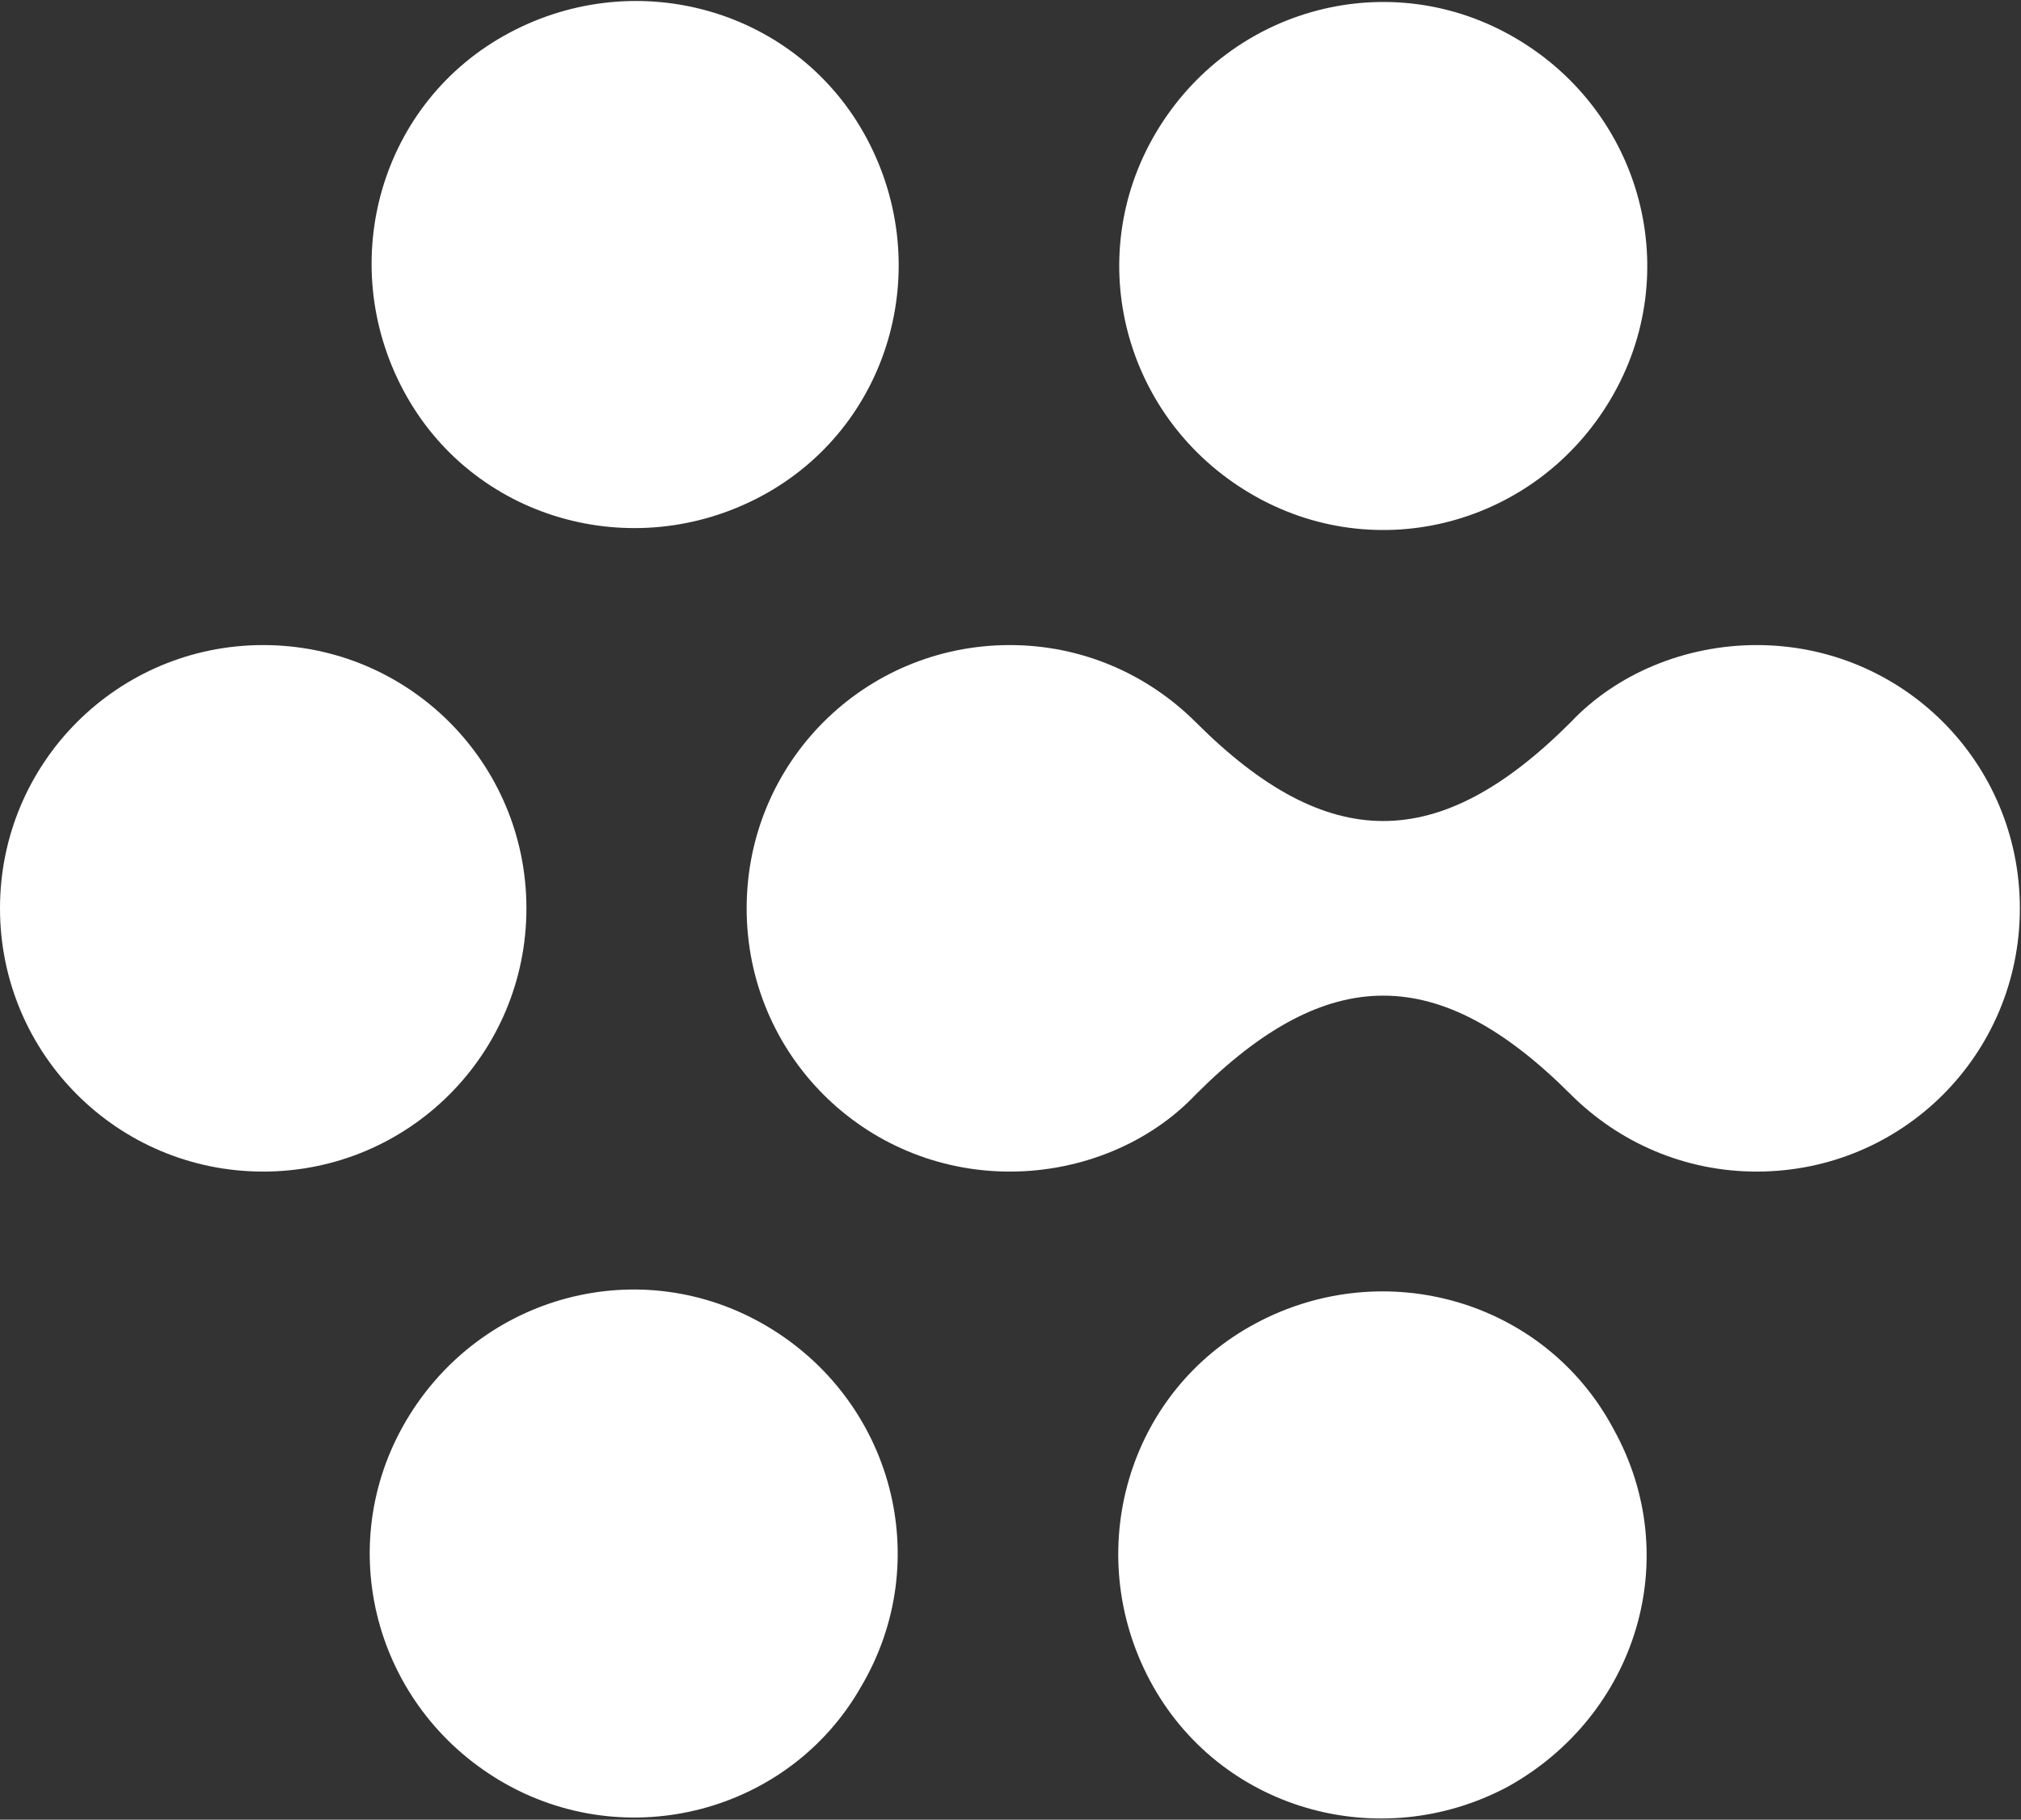 <svg version="1.2" xmlns="http://www.w3.org/2000/svg" viewBox="0 0 1594 1435" width="1594" height="1435">
	<rect x="0" y="0" width="1594" height="1435" fill="#333333" stroke="none"/>
	<title>gammacom-svg</title>
	<style>
		.s0 { fill: #ffffff } 
	</style>
	<path id="Layer" fill-rule="evenodd" class="s0" d="m1195.9 30.4c99.3 58.6 133.2 185 74.5 284.3-58.7 99.3-185 133.1-284.3 74.4-99.3-58.6-133.2-185-74.5-284.3 58.7-99.2 185-133.1 284.3-74.4zm-988.3 893.5c-114.8 0-207.6-92.8-207.6-207.6 0-114.8 92.8-207.6 207.6-207.6 114.8 0 207.6 92.8 207.6 207.6 0 114.8-92.8 207.6-207.6 207.6zm194.1-898c101.5-54.2 227.9-18.1 282 83.4 54.2 101.6 18.1 227.9-83.5 282.1-101.5 54.1-227.9 18-282-83.5-54.2-101.5-18.1-227.9 83.5-282zm787.5 1383.1c-101.6 54.1-227.9 18-282.1-83.5-54.2-101.5-18.1-227.9 83.5-282 101.5-54.2 227.9-18.1 282 83.4 56.5 101.6 18.1 225.7-83.4 282.1zm-794.3-4.5c-99.3-58.7-133.1-185-74.5-284.3 58.7-99.3 185-133.1 284.3-74.5 99.3 58.7 133.2 185 74.5 284.3-56.4 99.3-185 133.1-284.3 74.5zm843.9-834.9c36.1-38.3 90.3-60.9 146.7-60.9 115.1 0 207.6 92.5 207.6 207.6 0 115.1-92.5 207.6-207.6 207.6-56.4 0-108.3-22.6-146.7-60.9-103.8-103.8-191.8-103.8-295.6 0-36.1 38.3-90.3 60.9-146.7 60.9-115 0-207.6-92.5-207.6-207.6 0-115.1 92.6-207.6 207.6-207.6 56.4 0 108.3 22.6 146.7 60.9 103.8 103.8 191.8 103.8 295.6 0z"/>
</svg>